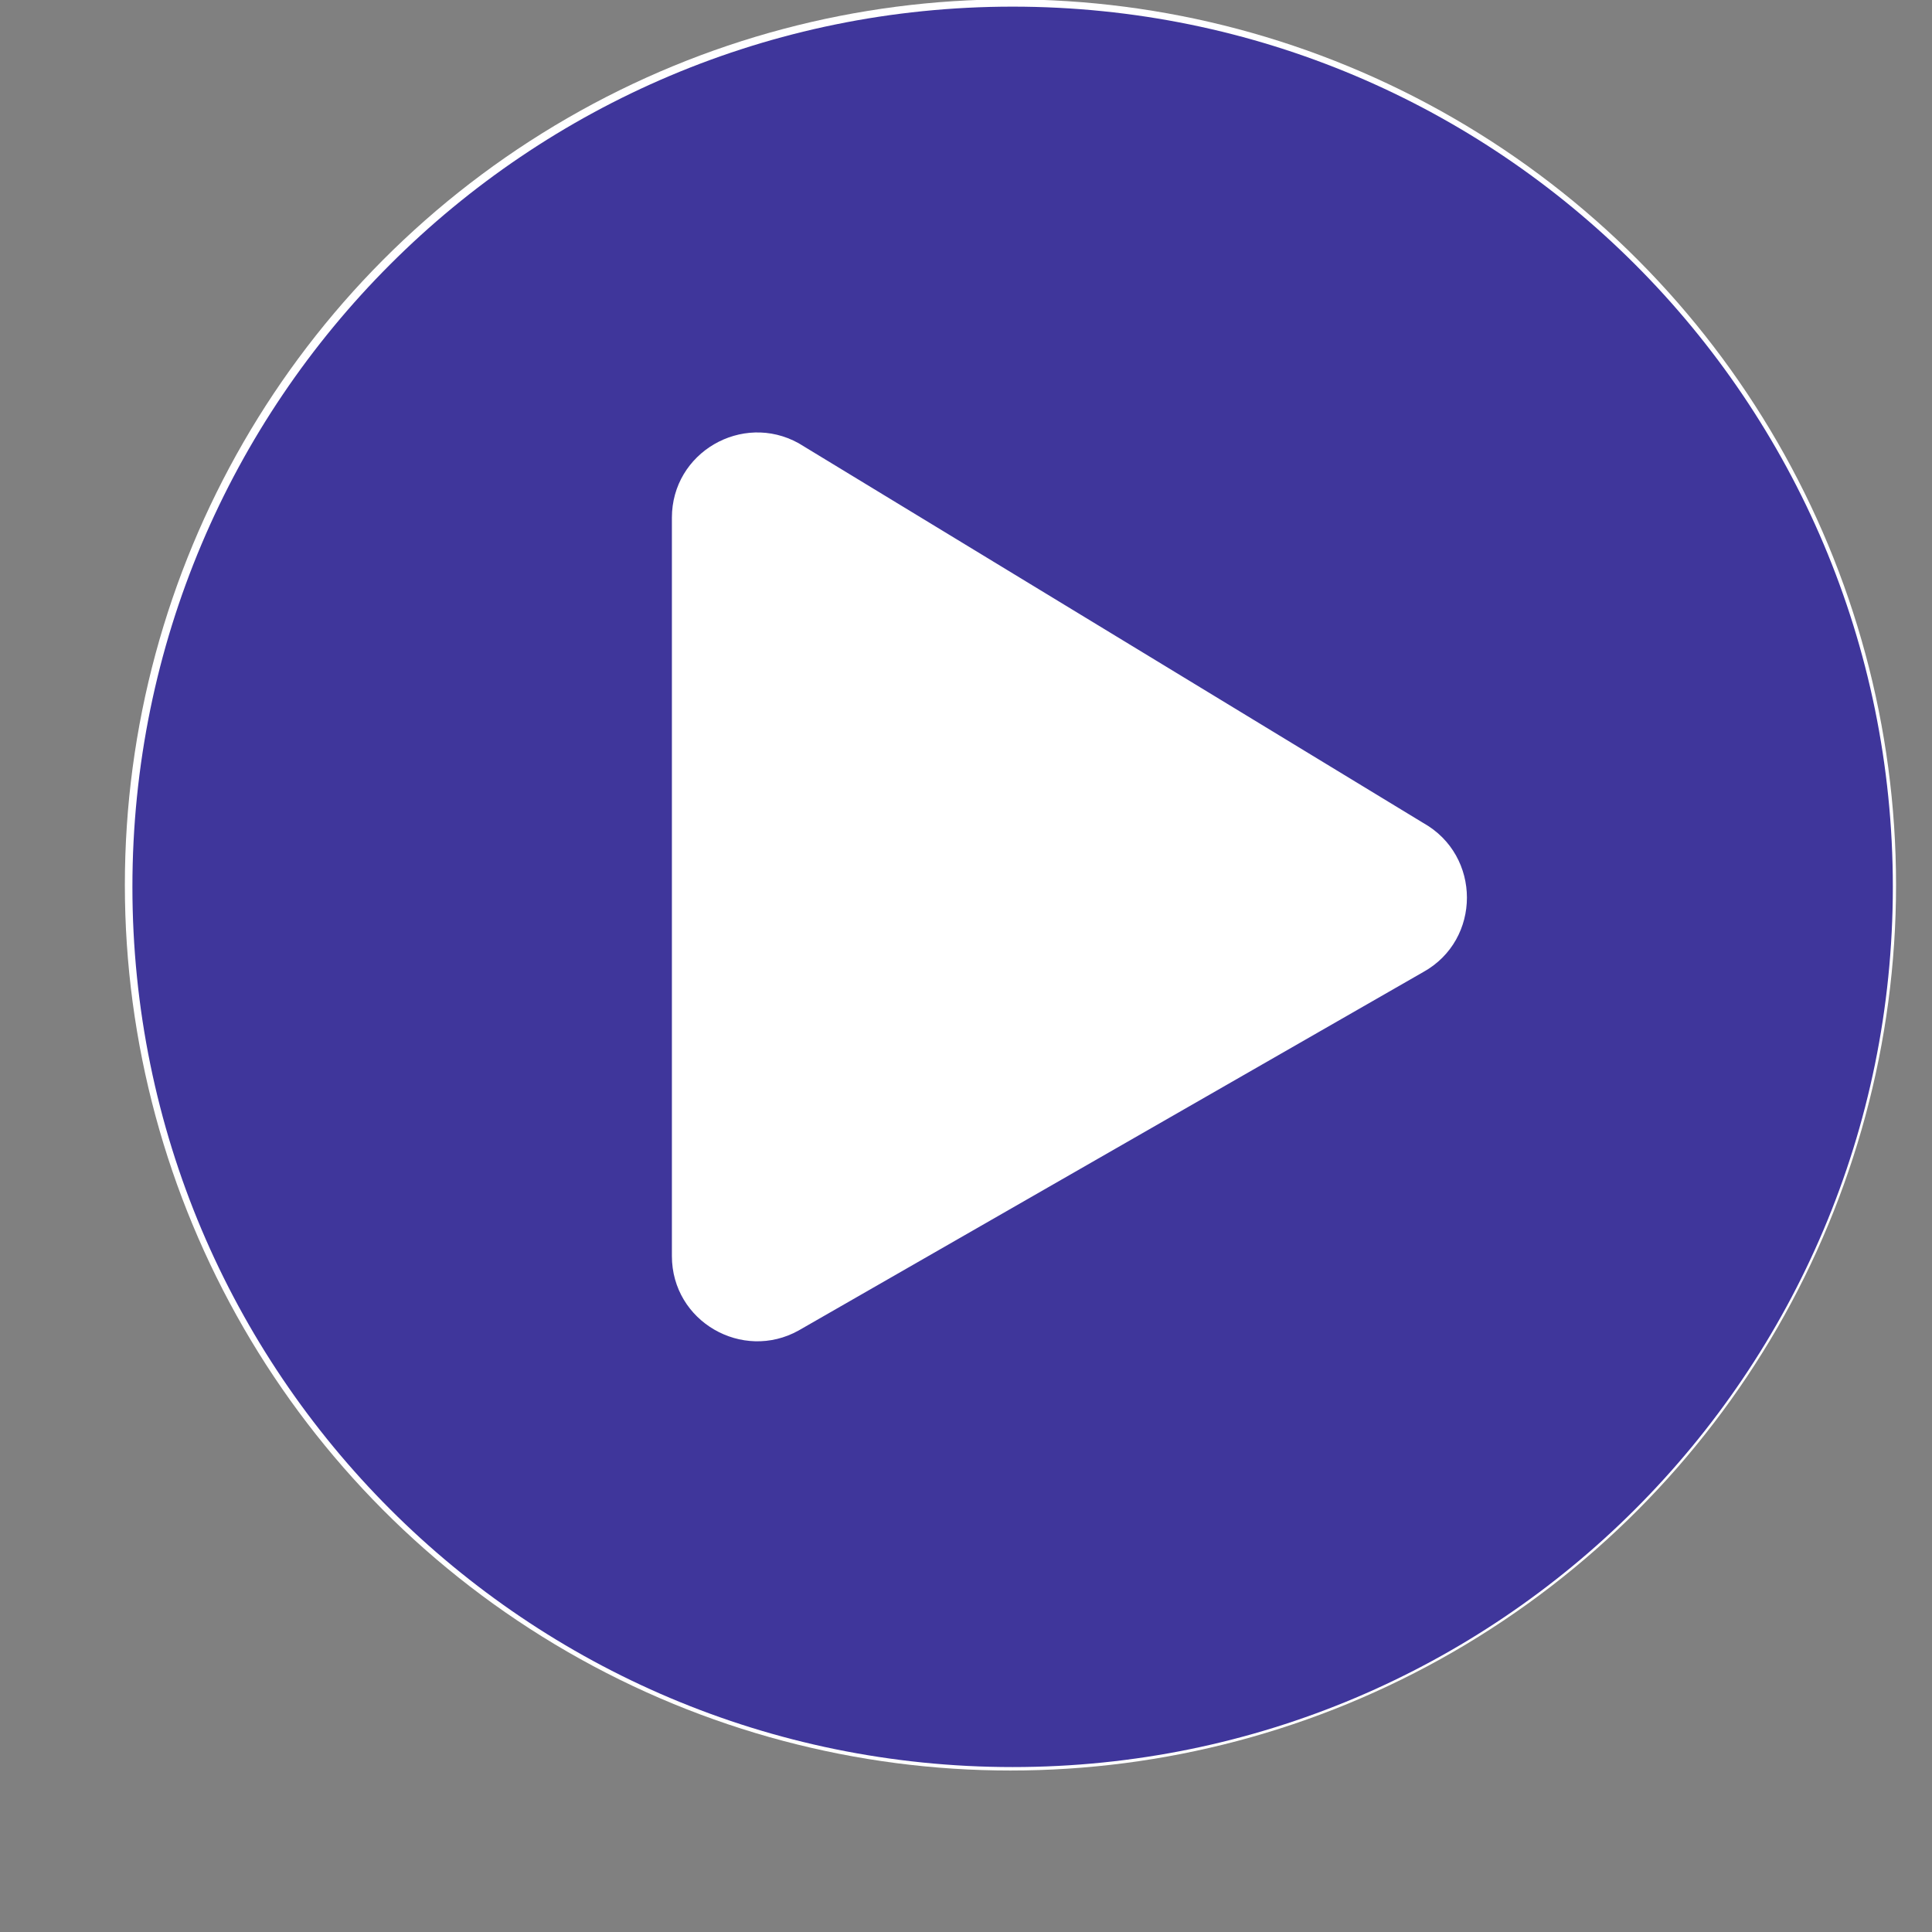 <?xml version="1.0" encoding="utf-8"?>
<svg viewBox="0 0 500 500" xmlns="http://www.w3.org/2000/svg">
  <rect x="0" y="0" width="500" height="500" fill="#808080" stroke="none"/>
  <circle style="fill: rgb(255, 255, 255);" cx="261.504" cy="229.019" r="229.191"/>
  <path d="M 262.065 1.719 C 136.225 1.719 34.268 103.677 34.268 229.517 C 34.268 355.357 136.225 457.314 262.065 457.314 C 387.905 457.314 489.864 355.357 489.864 229.517 C 489.864 103.677 387.905 1.719 262.065 1.719 Z M 368.341 251.561 L 206.677 344.334 C 192.165 352.418 173.886 342.038 173.886 325.045 L 173.886 133.988 C 173.886 117.087 192.073 106.616 206.677 114.699 L 368.341 212.984 C 383.405 221.435 383.405 243.203 368.341 251.561 Z" style="fill: rgba(16, 4, 130, 0.8);"/>
</svg>